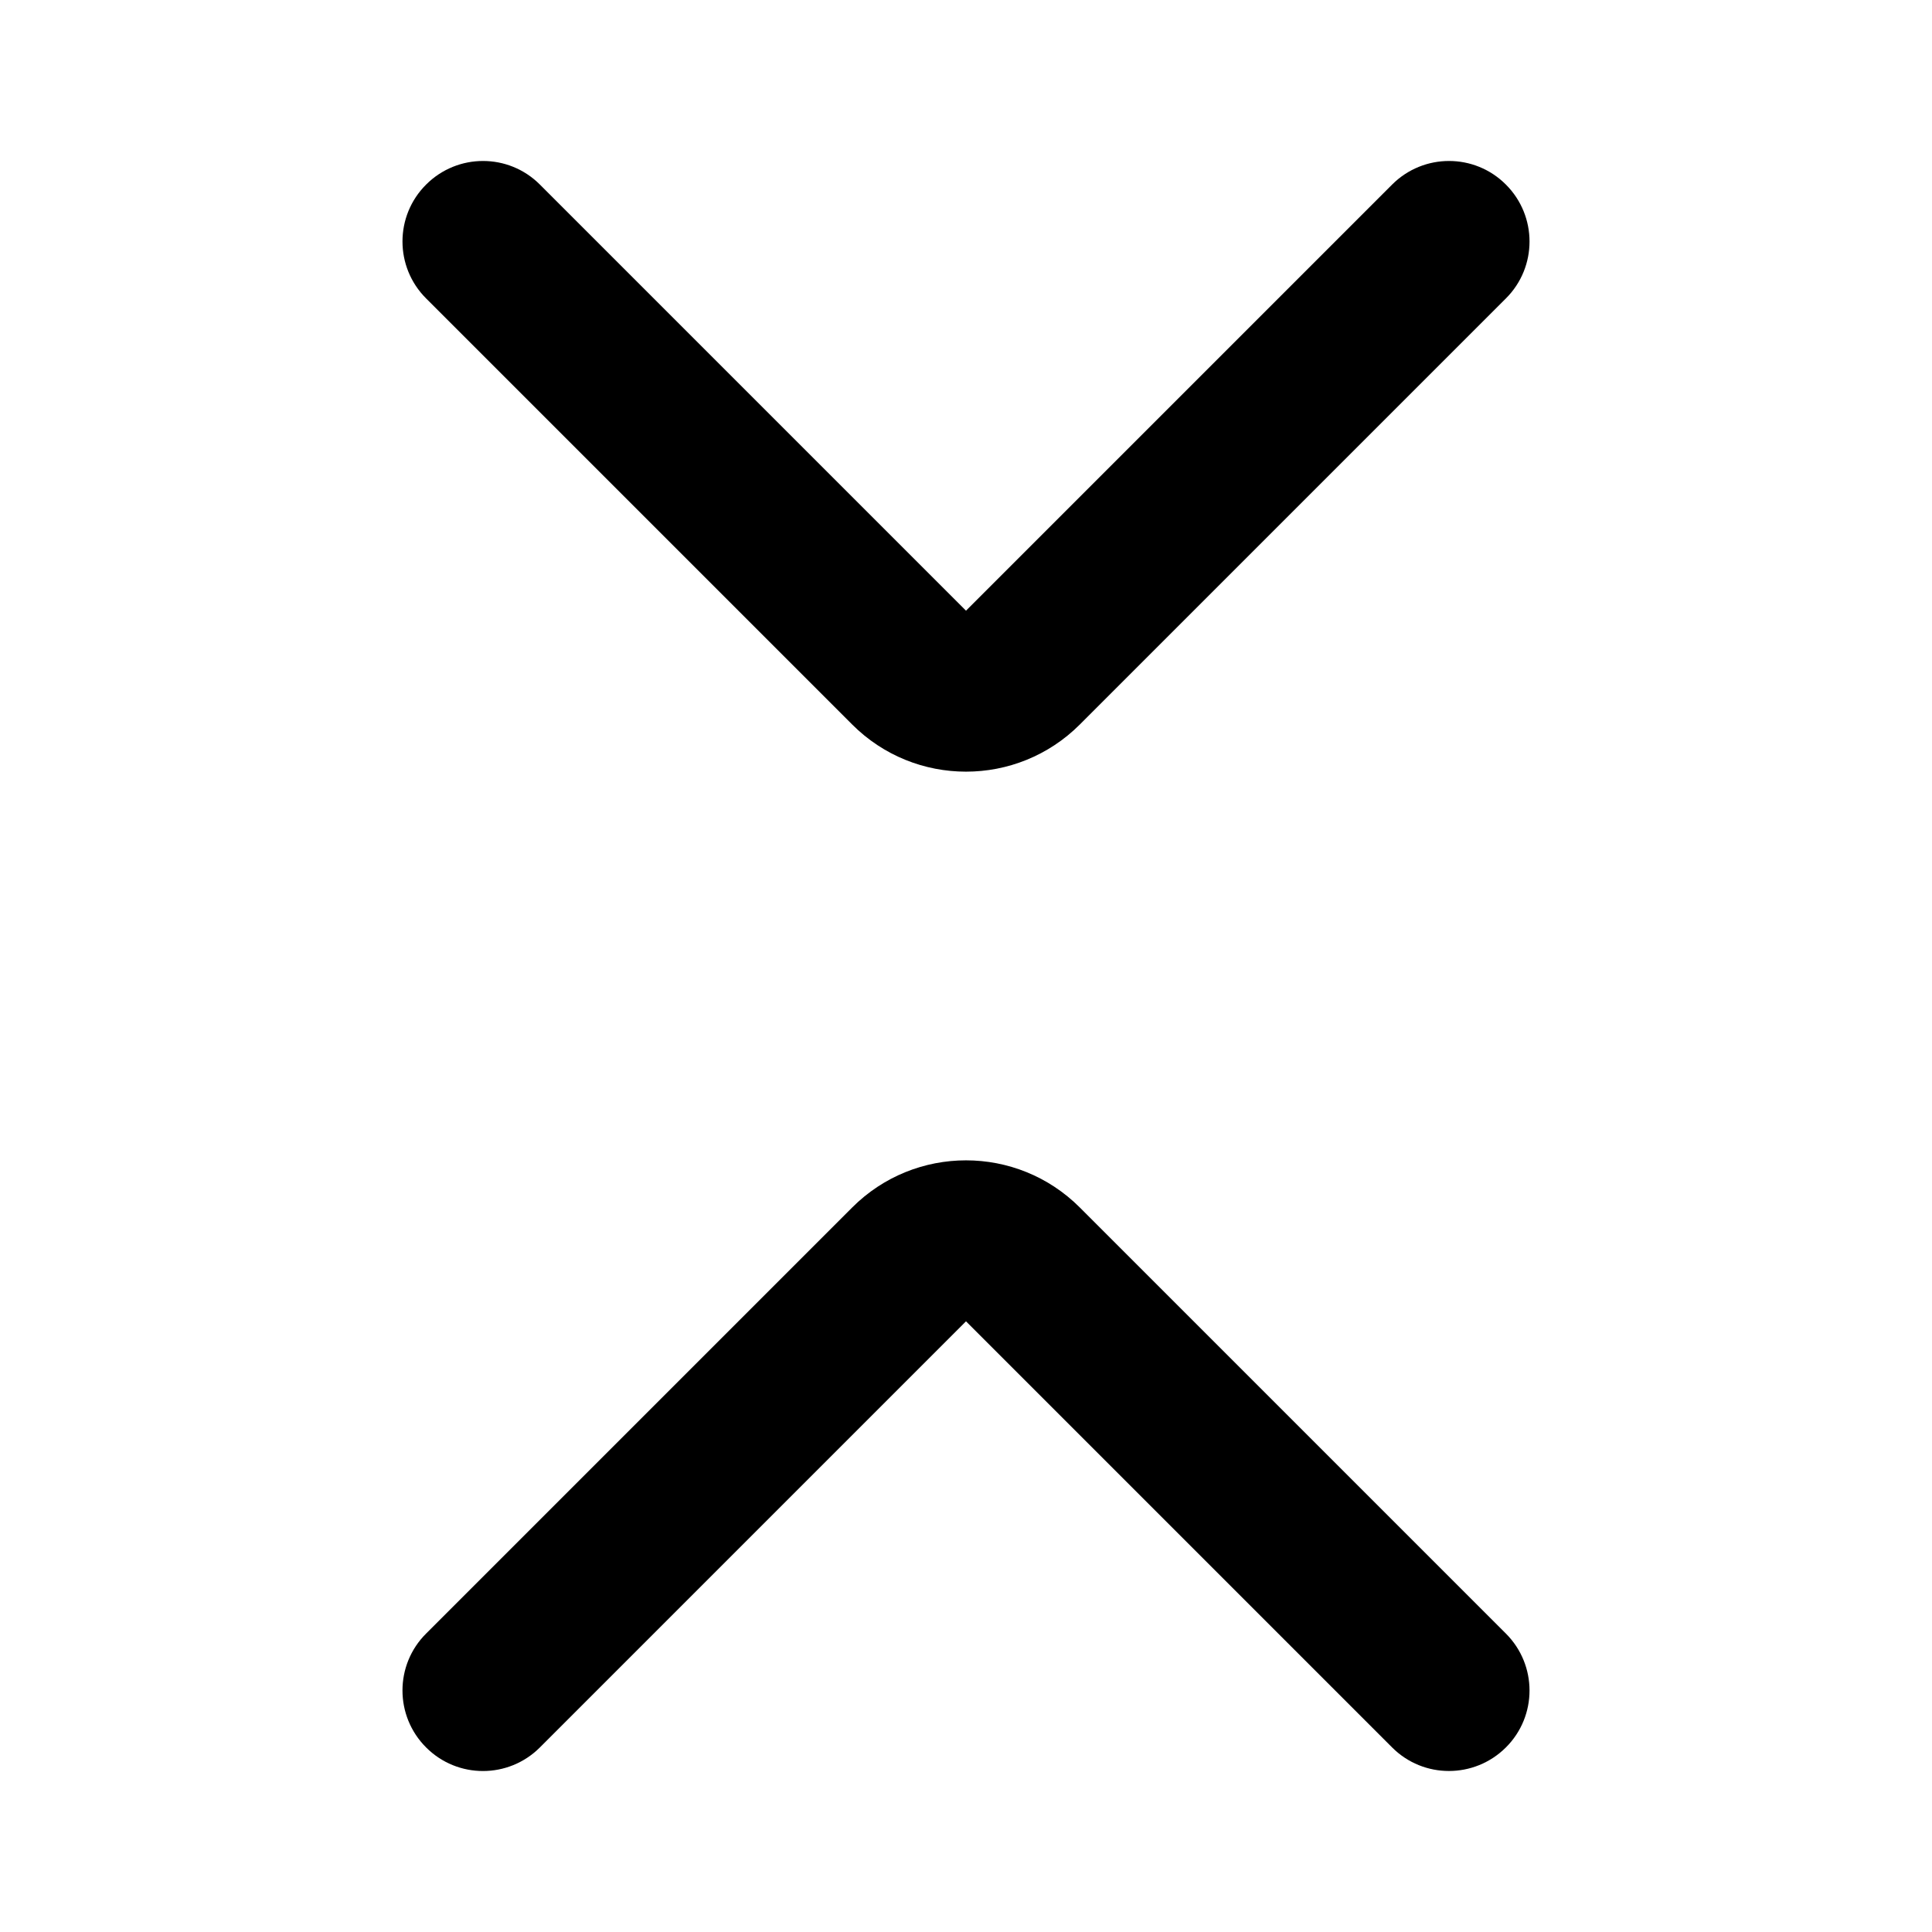 <svg fill="none" height="24" viewBox="0 0 24 24" width="24" xmlns="http://www.w3.org/2000/svg"><path clip-rule="evenodd" d="m5.293 2.293c.391-.391 1.024-.391 1.414 0l5.293 5.293 5.293-5.293c.391-.391 1.024-.391 1.414 0 .391.391.391 1.024 0 1.414l-5.293 5.293c-.781.781-2.047.781-2.828 0l-5.293-5.293c-.391-.391-.391-1.024 0-1.414zm0 18 5.293-5.293c.781-.781 2.047-.781 2.828 0l5.293 5.293c.391.391.391 1.024 0 1.414s-1.024.391-1.414 0l-5.293-5.293-5.293 5.293c-.391.391-1.024.391-1.414 0-.391-.391-.391-1.024 0-1.414z" fill="currentColor" fill-rule="evenodd"/></svg>